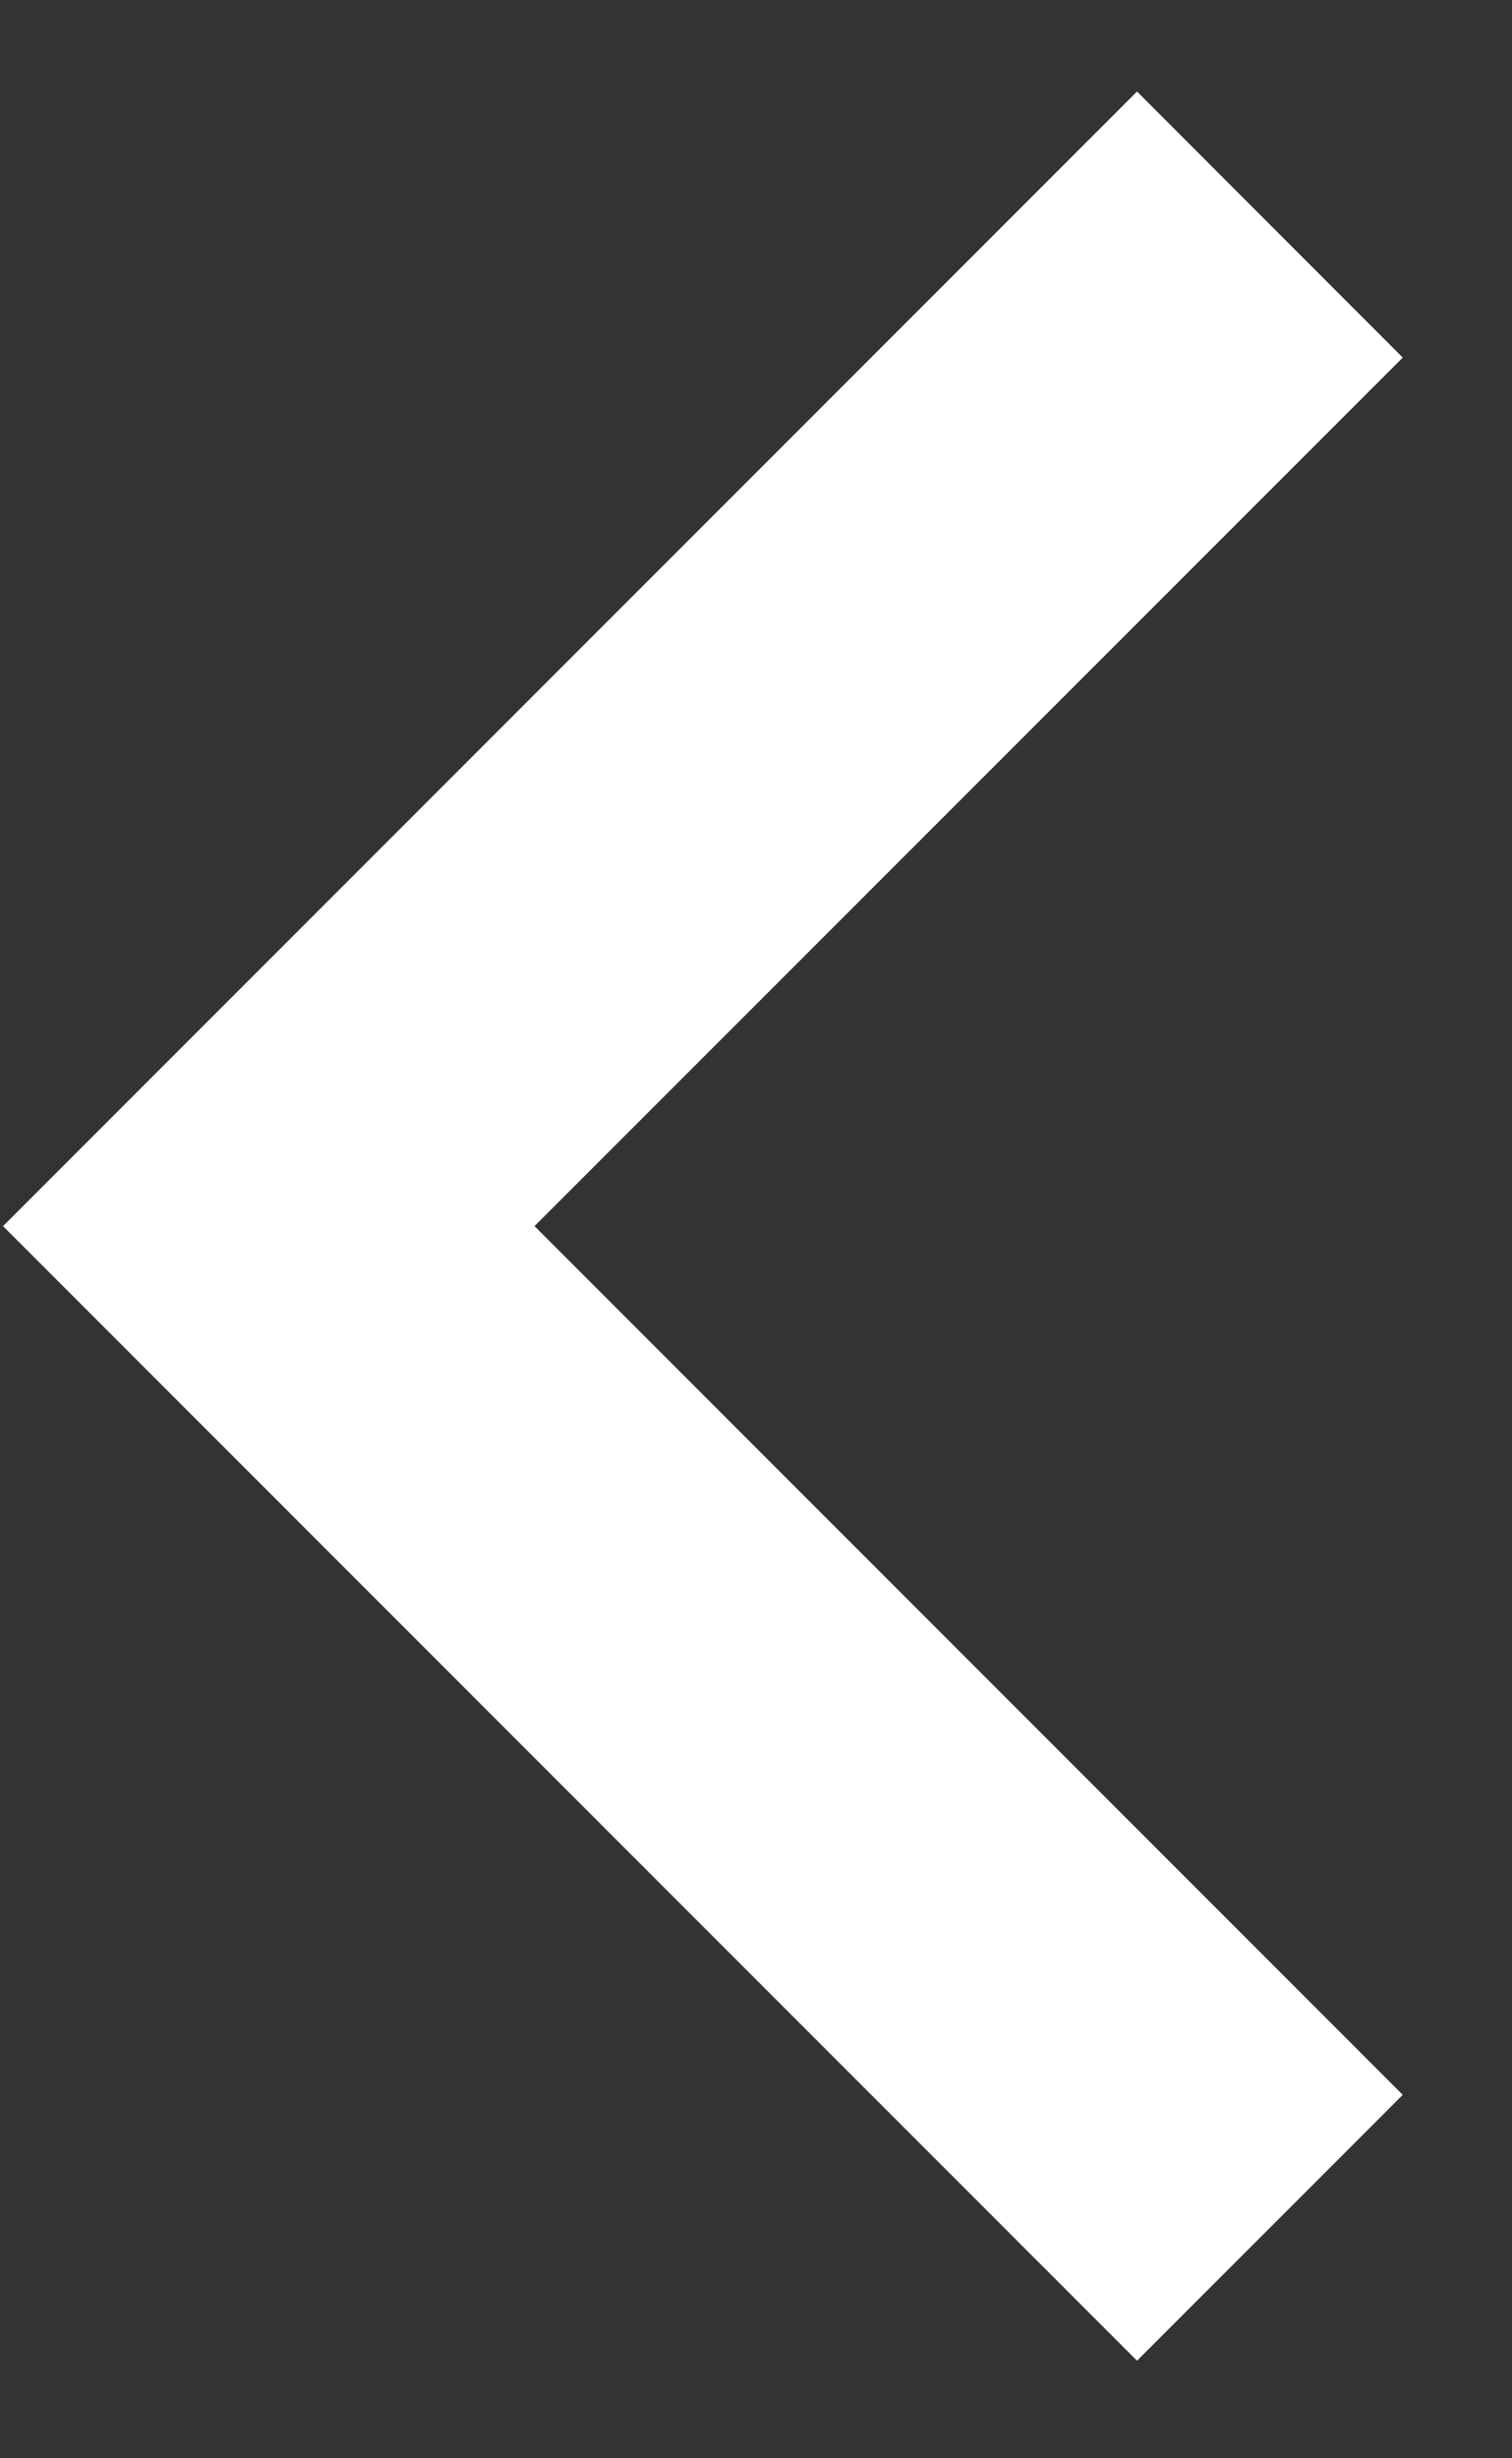 <svg width="8" height="13" viewBox="0 0 8 13" fill="none" xmlns="http://www.w3.org/2000/svg">
<rect x="0" y="0" width="8" height="13" fill="#333333" stroke="none"/>
<path d="M7.422 11.078L6.016 12.484L0.016 6.484L6.016 0.484L7.422 1.891L2.828 6.484L7.422 11.078Z" fill="white"/>
</svg>
